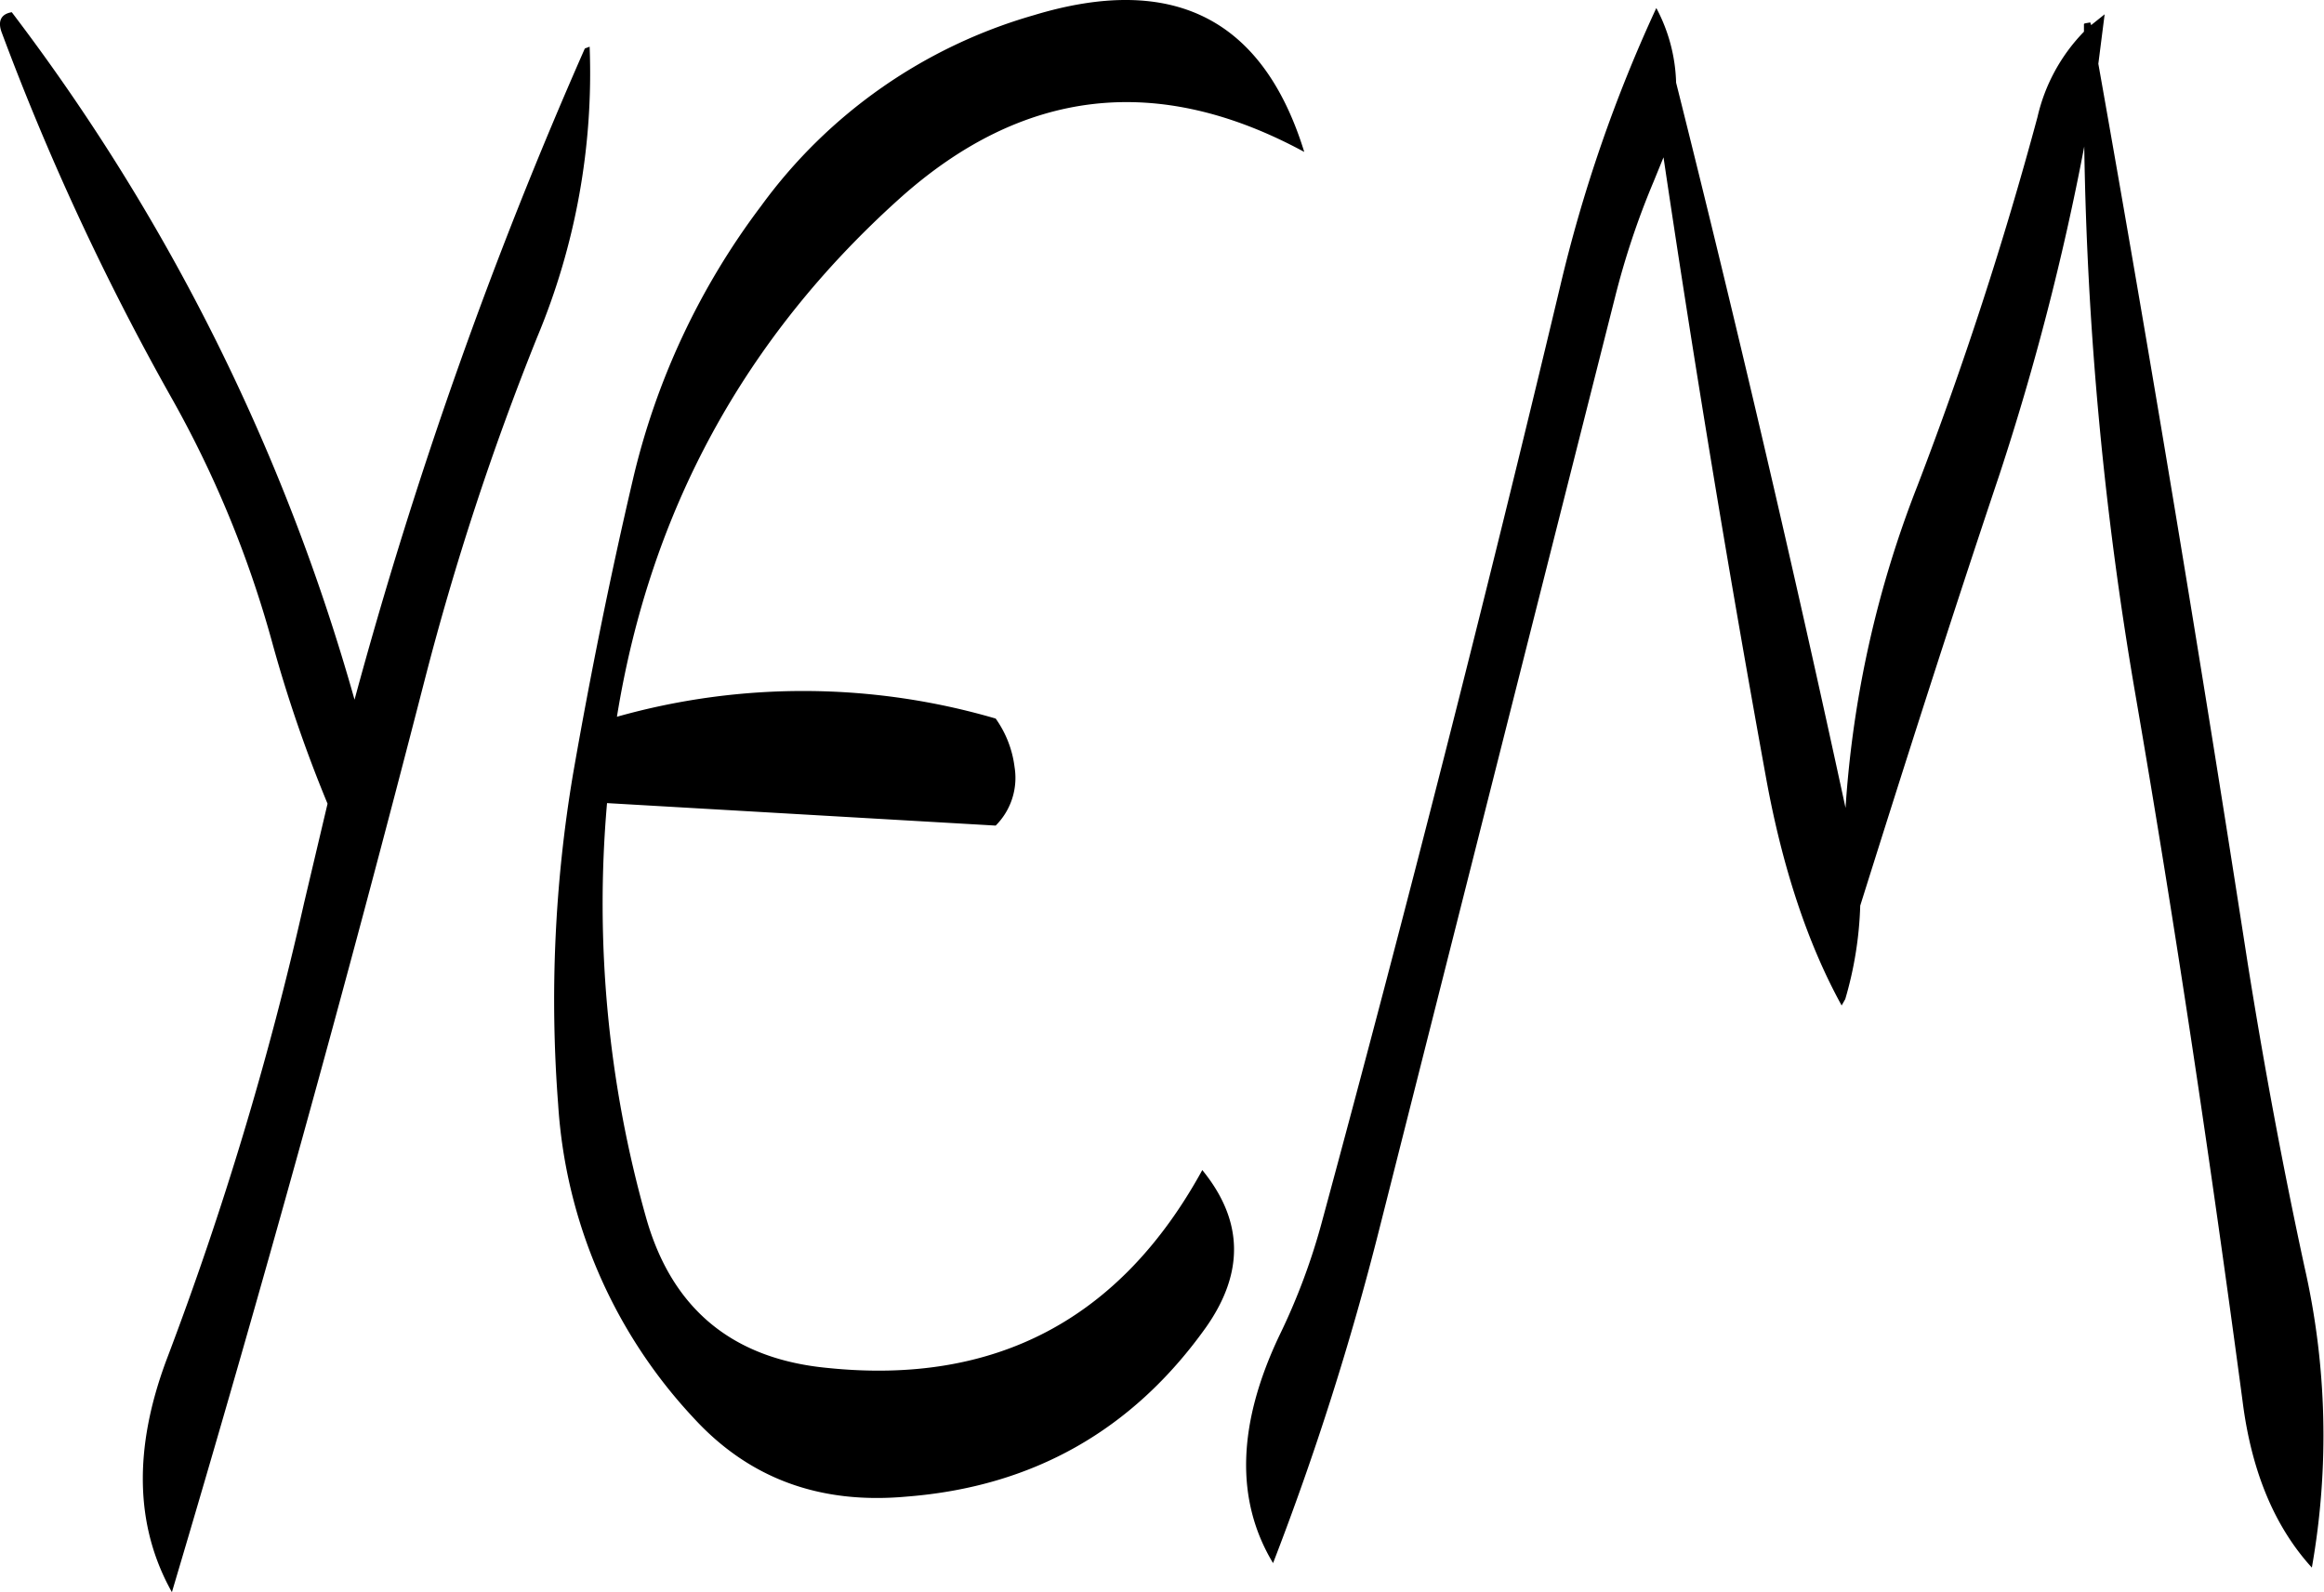 <svg id="Layer_1" data-name="Layer 1" xmlns="http://www.w3.org/2000/svg" viewBox="0 0 309.99 212.39"><defs><style>.cls-1{fill-rule:evenodd;}</style></defs><path class="cls-1" d="M288.12,194.4a68.23,68.23,0,0,0-36.36,25.44,97.29,97.29,0,0,0-17.16,36.72c-3,12.84-5.64,25.92-7.92,39a181.54,181.54,0,0,0-2,44.16,67.46,67.46,0,0,0,18,41.76c7.44,8.16,16.92,11.64,28.56,10.56,16.68-1.32,30-8.76,39.84-22.56,5.16-7.32,5-14.28-.48-21q-16.38,29.88-50,26.4-18.9-1.8-24.12-19.8a154.13,154.13,0,0,1-5.28-55.56l51.84,3a9,9,0,0,0,2.52-7.8,14.14,14.14,0,0,0-2.52-6.48,91.49,91.49,0,0,0-50.52-.24q6.66-41.22,37.68-69.12,24.66-22.14,54-6.24C318.72,194.88,306.72,188.76,288.12,194.4Zm-59.88,4.44a610.93,610.93,0,0,0-30.72,86.88A274,274,0,0,0,151.8,194c-1.44.24-1.92,1.2-1.32,2.76a344.24,344.24,0,0,0,22.44,48.36,144.18,144.18,0,0,1,13.56,32.76,183.7,183.7,0,0,0,7.44,21.72l-3.12,13.2a450.94,450.94,0,0,1-18.36,61q-6.66,17.82.72,31Q191,344.82,206.88,283.08a370,370,0,0,1,15-45.72,91.32,91.32,0,0,0,7-38.76Zm142.92-5.4a194.23,194.23,0,0,0-12.84,37.2q-14.94,62.64-31.68,124.44a85.41,85.41,0,0,1-5.76,15.48c-5.64,11.88-5.88,22-.84,30.36A383.82,383.82,0,0,0,334.2,356.4l31.44-124.32a106.45,106.45,0,0,1,5.16-15.48l1.32-3.24q6.12,41.22,13.68,82.8c2.16,11.88,5.52,22.08,10.08,30.36l.48-.84a49.32,49.32,0,0,0,2-12.48c5.88-18.72,12-37.92,18.6-57.6a349.08,349.08,0,0,0,11.28-43.68,471.94,471.94,0,0,0,6.84,73.2c5.4,31.32,10.08,62.76,14.28,94.2,1.2,9.48,4.32,16.8,9.24,22.2a101.28,101.28,0,0,0-1-40.2c-2.88-13.32-5.4-26.88-7.56-40.44q-9.36-60.48-19.92-120l.84-6.6-1.8,1.44-.12-.36c-.6.12-.84.12-.84.24v1A24,24,0,0,0,422,208,501.74,501.74,0,0,1,406,257.16a143,143,0,0,0-9.6,43Q385.92,251.7,373.8,203.4A22.42,22.42,0,0,0,371.16,193.44Z" transform="translate(-150.23 -192.37)"/></svg>